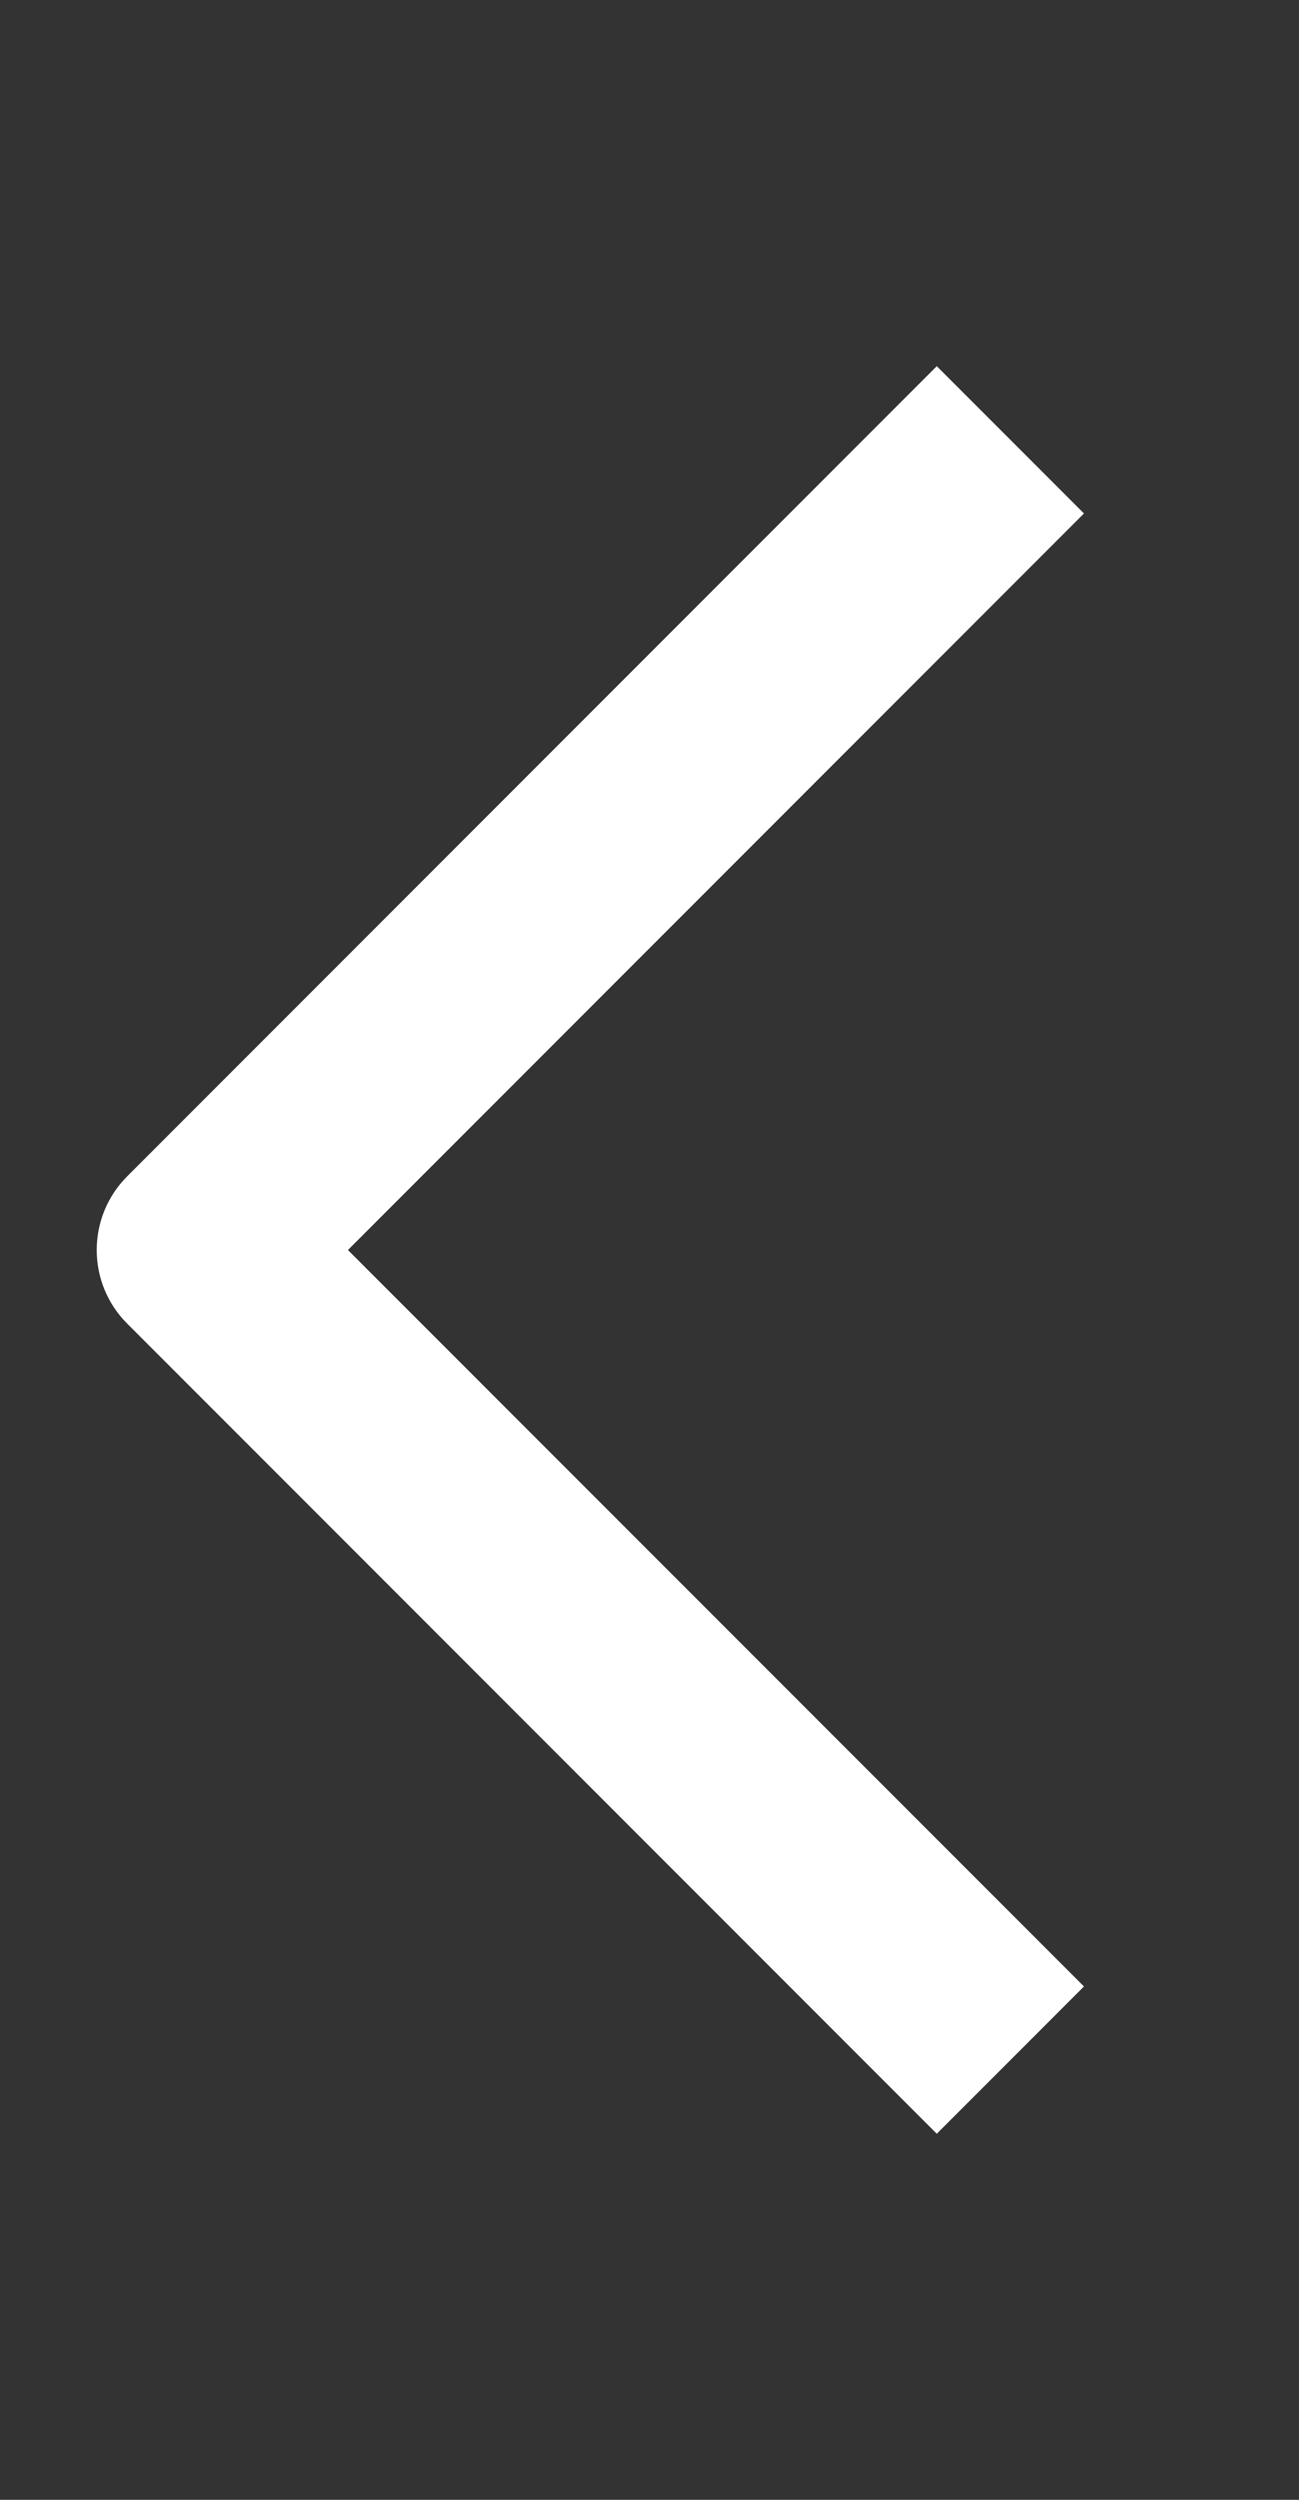 <svg width="13" height="25" viewBox="0 0 13 25" fill="none" xmlns="http://www.w3.org/2000/svg">
<rect x="0" y="0" width="13" height="25" fill="#333333" stroke="none"/>
<path fill-rule="evenodd" clip-rule="evenodd" d="M3.482 12.501L10.848 19.866L9.375 21.339L1.273 13.237C1.077 13.042 0.968 12.777 0.968 12.501C0.968 12.224 1.077 11.96 1.273 11.764L9.375 3.662L10.848 5.135L3.482 12.501Z" fill="white"/>
</svg>
